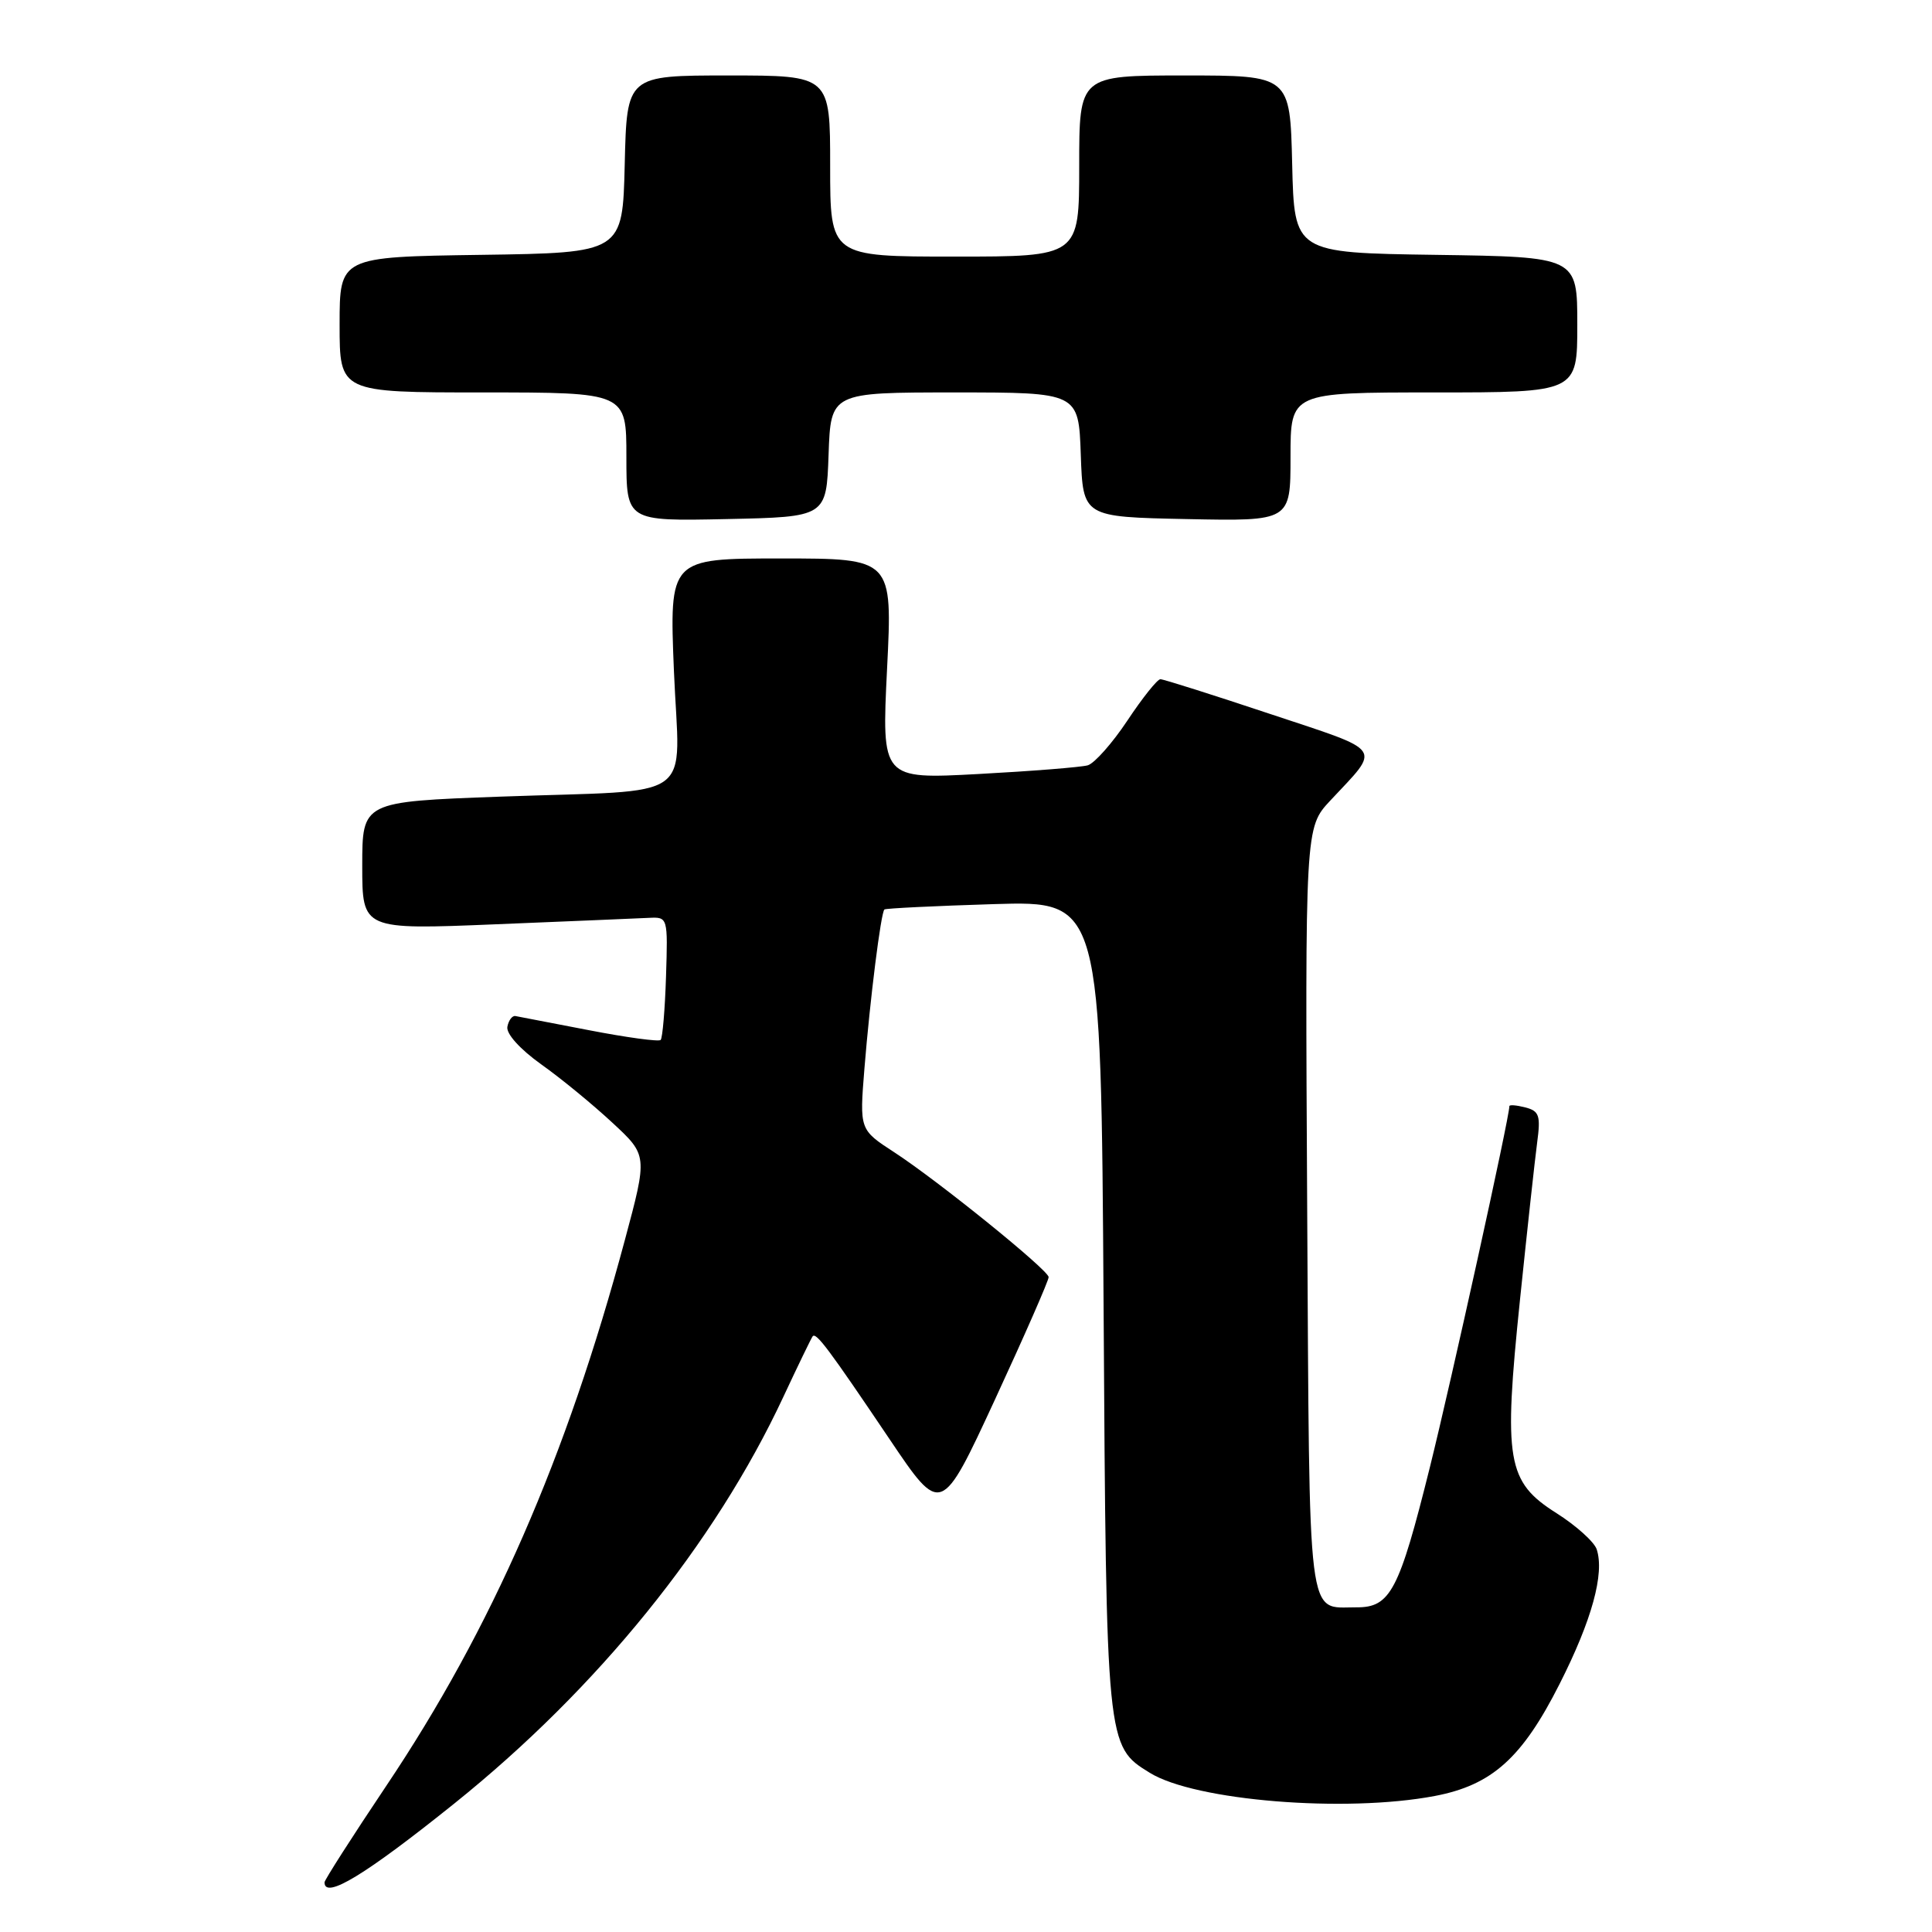 <?xml version="1.0" encoding="UTF-8" standalone="no"?>
<!DOCTYPE svg PUBLIC "-//W3C//DTD SVG 1.1//EN" "http://www.w3.org/Graphics/SVG/1.1/DTD/svg11.dtd" >
<svg xmlns="http://www.w3.org/2000/svg" xmlns:xlink="http://www.w3.org/1999/xlink" version="1.1" viewBox="0 0 256 256">
 <g >
 <path fill="currentColor"
d=" M 60.23 238.95 C 79.18 223.74 94.69 204.58 103.78 185.13 C 105.74 180.93 107.50 177.31 107.68 177.07 C 108.14 176.50 109.80 178.72 117.86 190.68 C 124.71 200.85 124.71 200.85 131.86 185.40 C 135.79 176.90 138.98 169.62 138.95 169.22 C 138.89 168.26 124.27 156.44 118.49 152.68 C 113.89 149.69 113.89 149.69 114.54 141.60 C 115.28 132.44 116.72 120.93 117.19 120.51 C 117.36 120.36 123.89 120.04 131.69 119.80 C 145.89 119.37 145.89 119.37 146.23 172.93 C 146.59 231.40 146.59 231.35 152.36 234.91 C 158.35 238.61 178.24 240.23 190.10 237.98 C 197.69 236.54 201.70 232.95 206.67 223.10 C 210.93 214.69 212.63 208.50 211.57 205.29 C 211.24 204.31 208.85 202.15 206.24 200.50 C 199.67 196.34 199.20 193.58 201.41 172.19 C 202.36 163.01 203.38 153.65 203.68 151.40 C 204.16 147.82 203.96 147.22 202.12 146.74 C 200.95 146.44 200.00 146.36 200.00 146.57 C 200.00 148.07 192.28 183.11 189.46 194.44 C 185.38 210.82 184.23 213.01 179.73 212.98 C 173.13 212.95 173.53 216.15 173.21 160.37 C 172.93 109.66 172.93 109.66 176.27 106.08 C 183.02 98.85 183.61 99.70 168.29 94.60 C 160.70 92.07 154.17 90.00 153.76 90.00 C 153.35 90.00 151.39 92.46 149.39 95.47 C 147.39 98.48 145.02 101.15 144.13 101.41 C 143.23 101.66 136.72 102.18 129.66 102.56 C 116.82 103.25 116.82 103.25 117.54 88.63 C 118.27 74.00 118.27 74.00 103.48 74.00 C 88.69 74.00 88.69 74.00 89.30 88.93 C 90.03 106.60 92.81 104.59 66.25 105.56 C 48.00 106.23 48.00 106.23 48.00 114.72 C 48.00 123.20 48.00 123.20 65.75 122.47 C 75.51 122.07 84.62 121.69 86.00 121.62 C 88.49 121.50 88.50 121.54 88.25 129.42 C 88.11 133.77 87.79 137.54 87.54 137.80 C 87.28 138.05 83.02 137.47 78.06 136.51 C 73.10 135.55 68.70 134.70 68.29 134.63 C 67.87 134.56 67.39 135.20 67.23 136.05 C 67.05 136.97 68.90 139.02 71.71 141.03 C 74.35 142.90 78.59 146.39 81.15 148.77 C 85.81 153.09 85.81 153.09 82.80 164.30 C 75.06 193.15 65.15 215.82 51.16 236.67 C 46.67 243.37 43.00 249.11 43.00 249.42 C 43.00 251.73 48.41 248.44 60.23 238.95 Z  M 109.79 60.25 C 110.08 52.00 110.08 52.00 126.50 52.00 C 142.92 52.00 142.92 52.00 143.21 60.25 C 143.50 68.50 143.50 68.50 157.25 68.78 C 171.00 69.06 171.00 69.06 171.00 60.53 C 171.00 52.00 171.00 52.00 190.00 52.00 C 209.00 52.00 209.00 52.00 209.00 43.02 C 209.00 34.04 209.00 34.04 190.25 33.77 C 171.50 33.50 171.50 33.50 171.22 21.75 C 170.94 10.00 170.94 10.00 156.97 10.00 C 143.00 10.00 143.00 10.00 143.00 22.00 C 143.00 34.00 143.00 34.00 126.50 34.00 C 110.00 34.00 110.00 34.00 110.00 22.00 C 110.00 10.00 110.00 10.00 96.53 10.00 C 83.06 10.00 83.06 10.00 82.78 21.75 C 82.50 33.50 82.50 33.50 63.75 33.77 C 45.00 34.04 45.00 34.04 45.00 43.02 C 45.00 52.00 45.00 52.00 64.00 52.00 C 83.00 52.00 83.00 52.00 83.00 60.53 C 83.00 69.06 83.00 69.06 96.25 68.78 C 109.50 68.50 109.50 68.50 109.79 60.25 Z "/>
</g>
</svg>